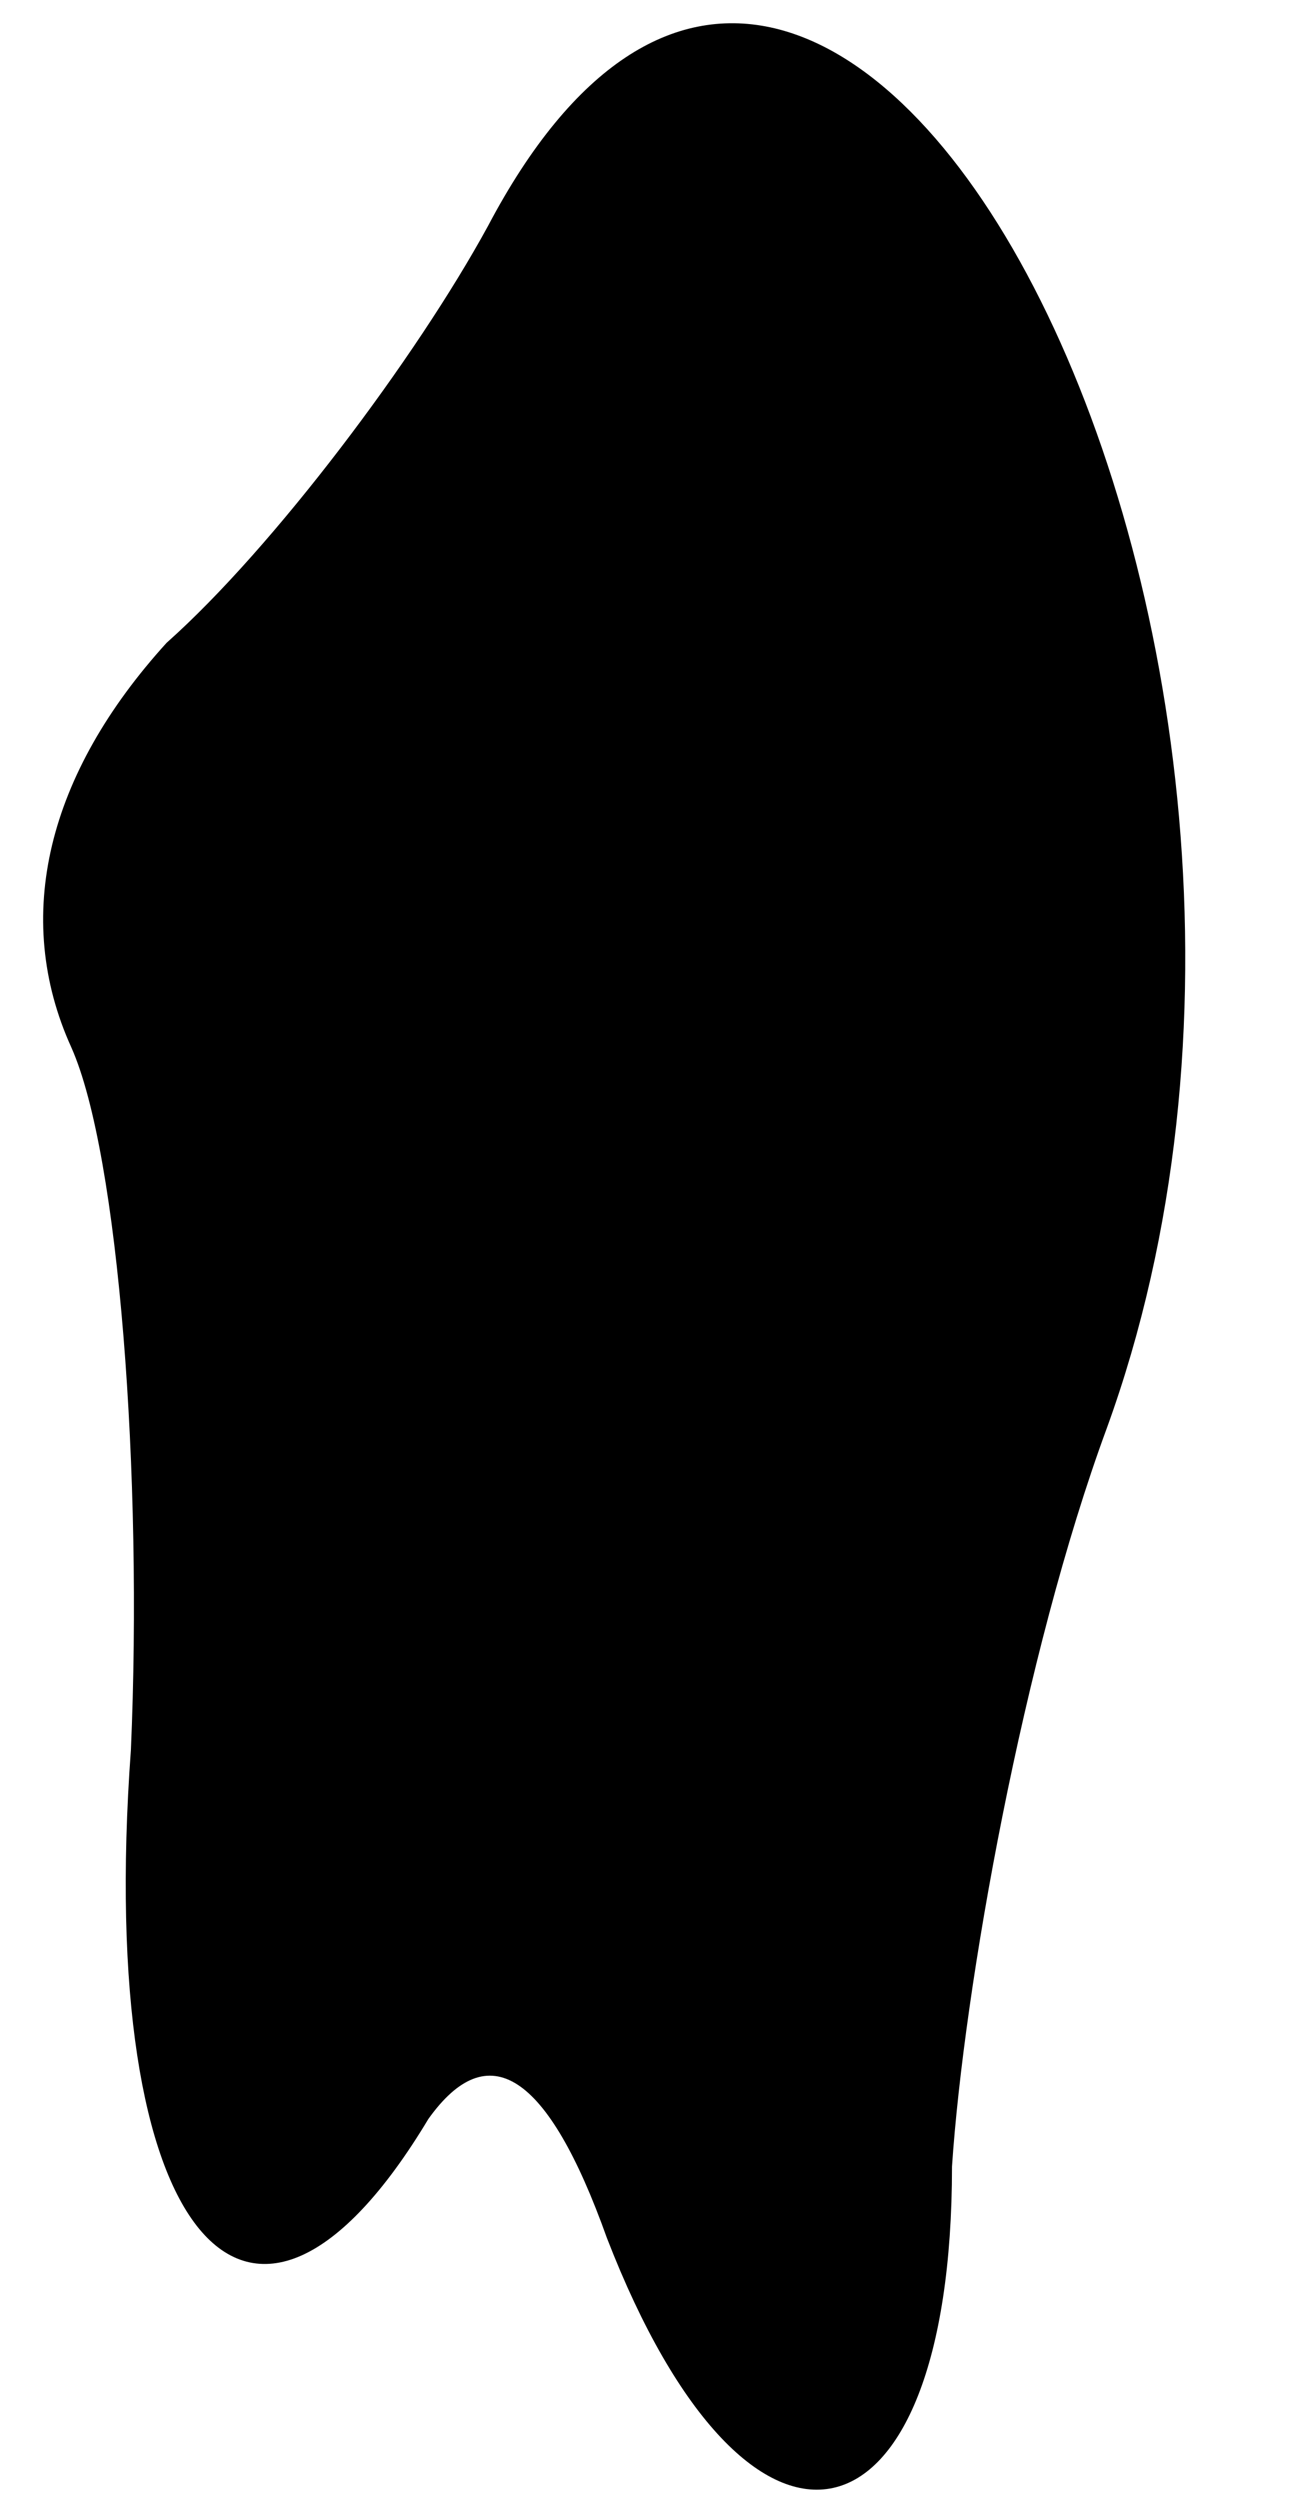 <?xml version="1.0" standalone="no"?>
<!DOCTYPE svg PUBLIC "-//W3C//DTD SVG 20010904//EN"
 "http://www.w3.org/TR/2001/REC-SVG-20010904/DTD/svg10.dtd">
<svg version="1.0" xmlns="http://www.w3.org/2000/svg"
 width="11pt" height="21pt" viewBox="0 0 11 21"
 preserveAspectRatio="xMidYMid meet">
<g transform="translate(0,21) scale(0.1,-0.1)"
fill="#000000" stroke="none">
<path fill="#000000" stroke="none" d="M41 191 c-6 -11 -18 -27 -27 -35 -10
-11 -13 -23 -8 -34 4 -9 6 -36 5 -59 -3 -41 10 -56 25 -31 5 7 10 4 15 -10 12
-31 29 -27 29 6 1 15 6 43 13 62 24 66 -23 156 -52 101z"/>
</g>
</svg>

